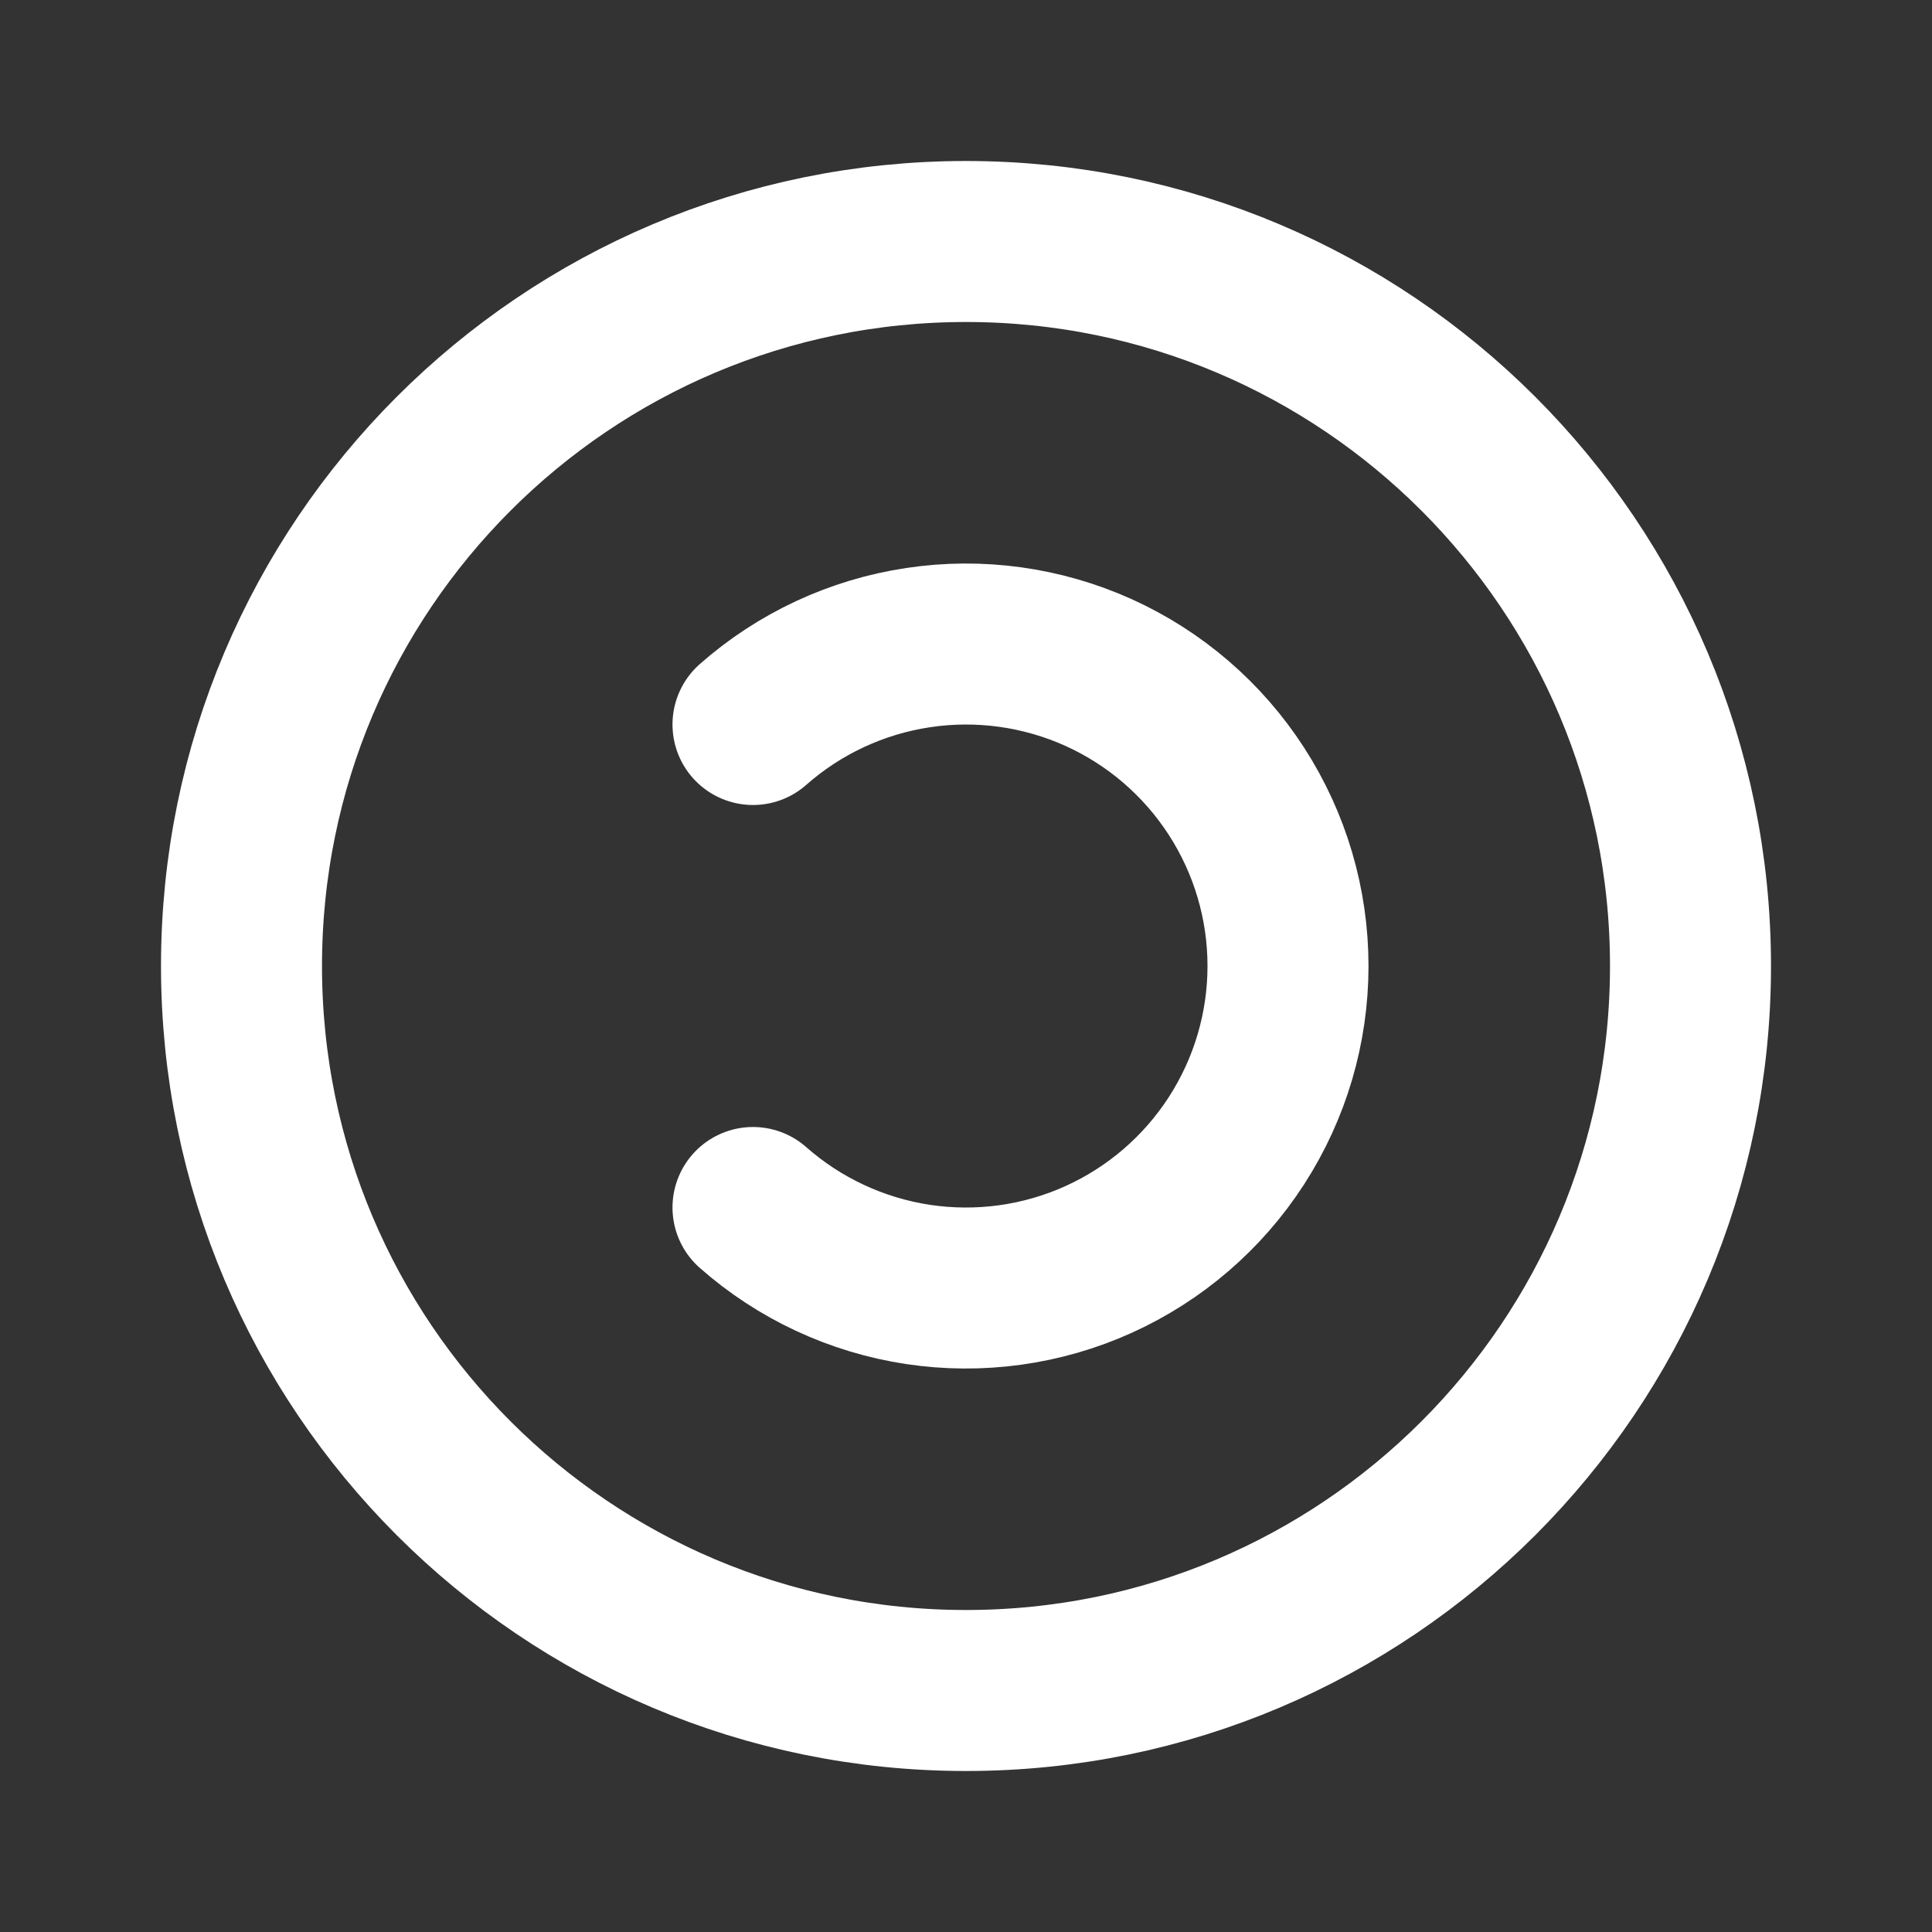 <svg width="24" height="24" viewBox="0 0 24 24" fill="none" xmlns="http://www.w3.org/2000/svg">
<rect x="0" y="0" width="24" height="24" fill="#333333" stroke="none"/>
<path d="M12 21C7.029 21 3 16.971 3 12C3 7.029 7.029 3 12 3C16.971 3 21 7.029 21 12C21 16.971 16.971 21 12 21Z" stroke="white" stroke-width="2" stroke-linecap="round" stroke-linejoin="round"/>
<path d="M9.354 9C9.931 8.491 10.643 8.159 11.405 8.045C12.166 7.93 12.944 8.038 13.646 8.354C14.347 8.671 14.942 9.183 15.36 9.83C15.778 10.477 16 11.23 16 12C16 12.77 15.778 13.523 15.36 14.17C14.942 14.817 14.347 15.329 13.646 15.646C12.944 15.963 12.166 16.07 11.405 15.956C10.643 15.841 9.931 15.509 9.354 15" stroke="white" stroke-width="2" stroke-linecap="round" stroke-linejoin="round"/>
</svg>
